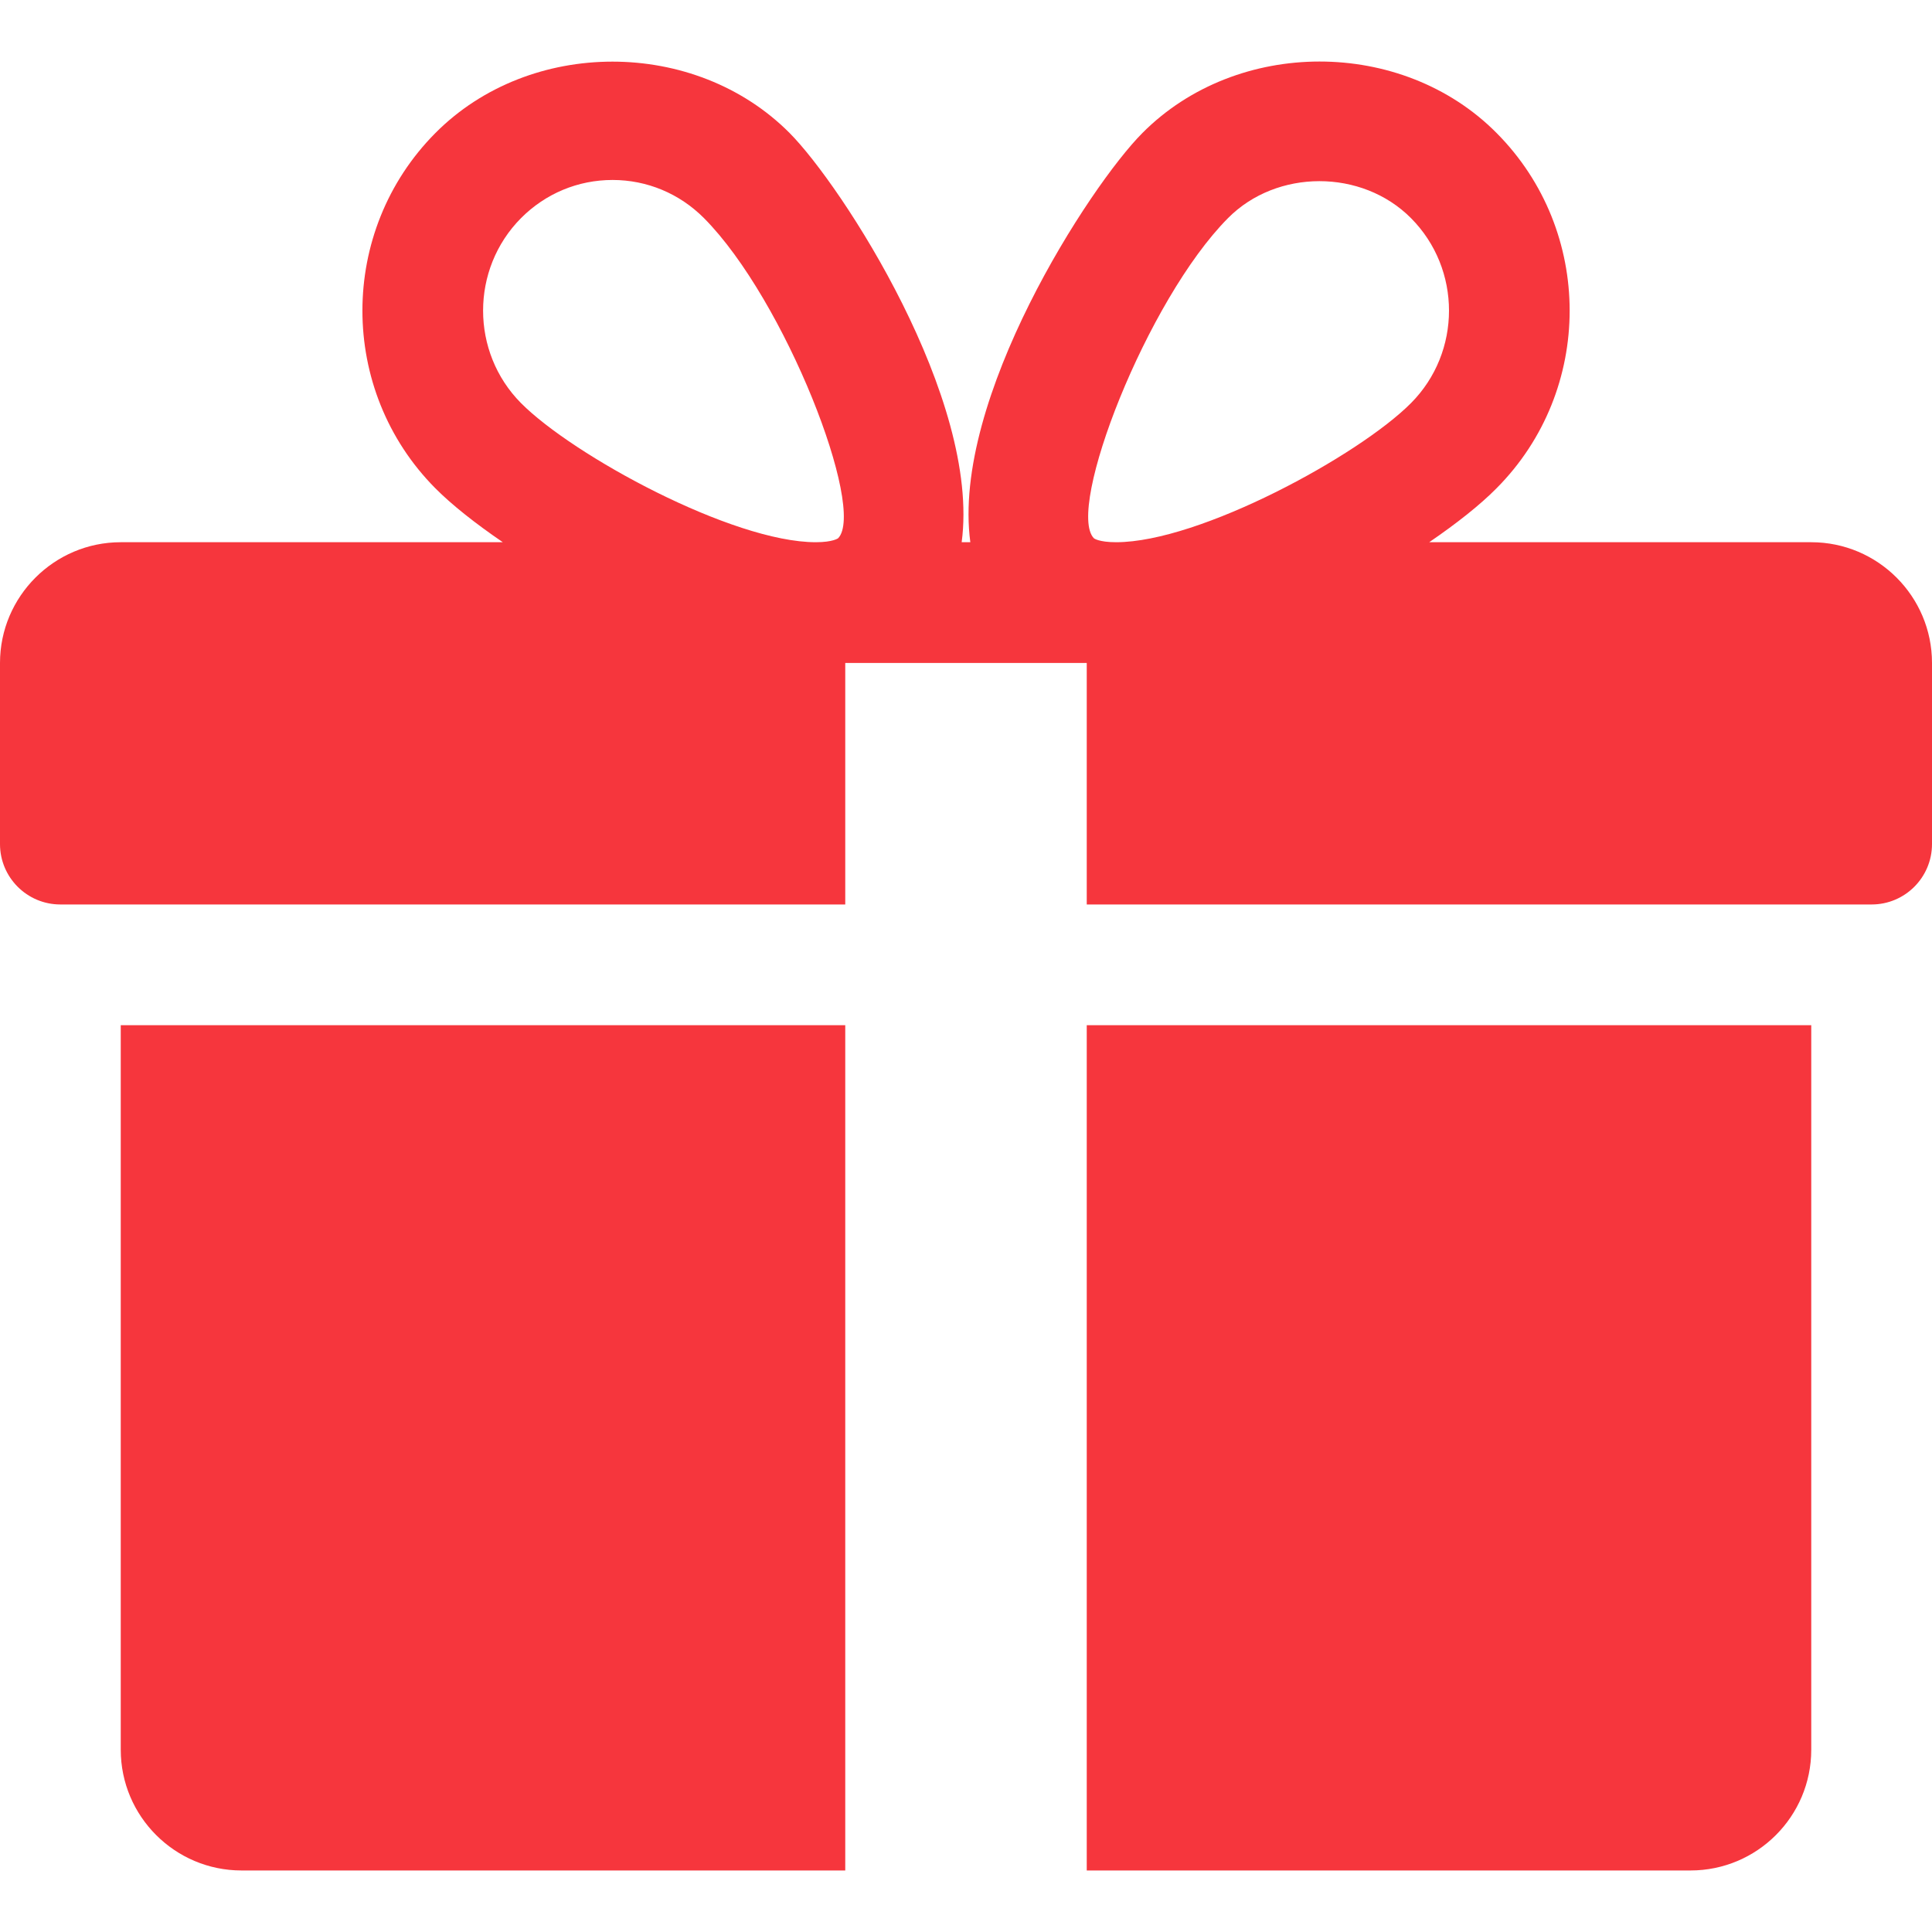 <svg width="66" height="66" viewBox="0 0 66 66" fill="none" xmlns="http://www.w3.org/2000/svg">
<path d="M4.125 35.023V59.773C4.125 62.05 5.977 63.898 8.25 63.898H28.875V35.023H4.125Z" fill="#F6363D"/>
<path d="M61.875 18.523H48.824C49.76 17.883 50.564 17.248 51.125 16.679C54.454 13.334 54.454 7.889 51.125 4.543C47.891 1.284 42.257 1.293 39.027 4.543C37.236 6.338 32.493 13.643 33.148 18.523H32.852C33.503 13.643 28.759 6.338 26.973 4.543C23.739 1.293 18.105 1.293 14.875 4.543C11.55 7.889 11.55 13.334 14.871 16.679C15.436 17.248 16.24 17.883 17.177 18.523H4.125C1.852 18.523 0 20.375 0 22.648V28.835C0 29.974 0.924 30.898 2.062 30.898H28.875V22.648H37.125V30.898H63.938C65.076 30.898 66 29.974 66 28.835V22.648C66 20.375 64.152 18.523 61.875 18.523ZM28.632 18.387C28.632 18.387 28.458 18.523 27.869 18.523C25.018 18.523 19.577 15.561 17.799 13.771C16.071 12.03 16.071 9.192 17.799 7.451C18.637 6.61 19.746 6.148 20.926 6.148C22.102 6.148 23.211 6.61 24.049 7.451C26.829 10.248 29.593 17.392 28.632 18.387ZM38.127 18.523C37.542 18.523 37.368 18.391 37.368 18.387C36.407 17.392 39.171 10.248 41.951 7.451C43.614 5.772 46.522 5.764 48.201 7.451C49.933 9.192 49.933 12.03 48.201 13.771C46.423 15.561 40.982 18.523 38.127 18.523Z" fill="#F6363D"/>
<path d="M37.125 35.023V63.898H57.75C60.027 63.898 61.875 62.05 61.875 59.773V35.023H37.125Z" fill="#F6363D"/>
</svg>
